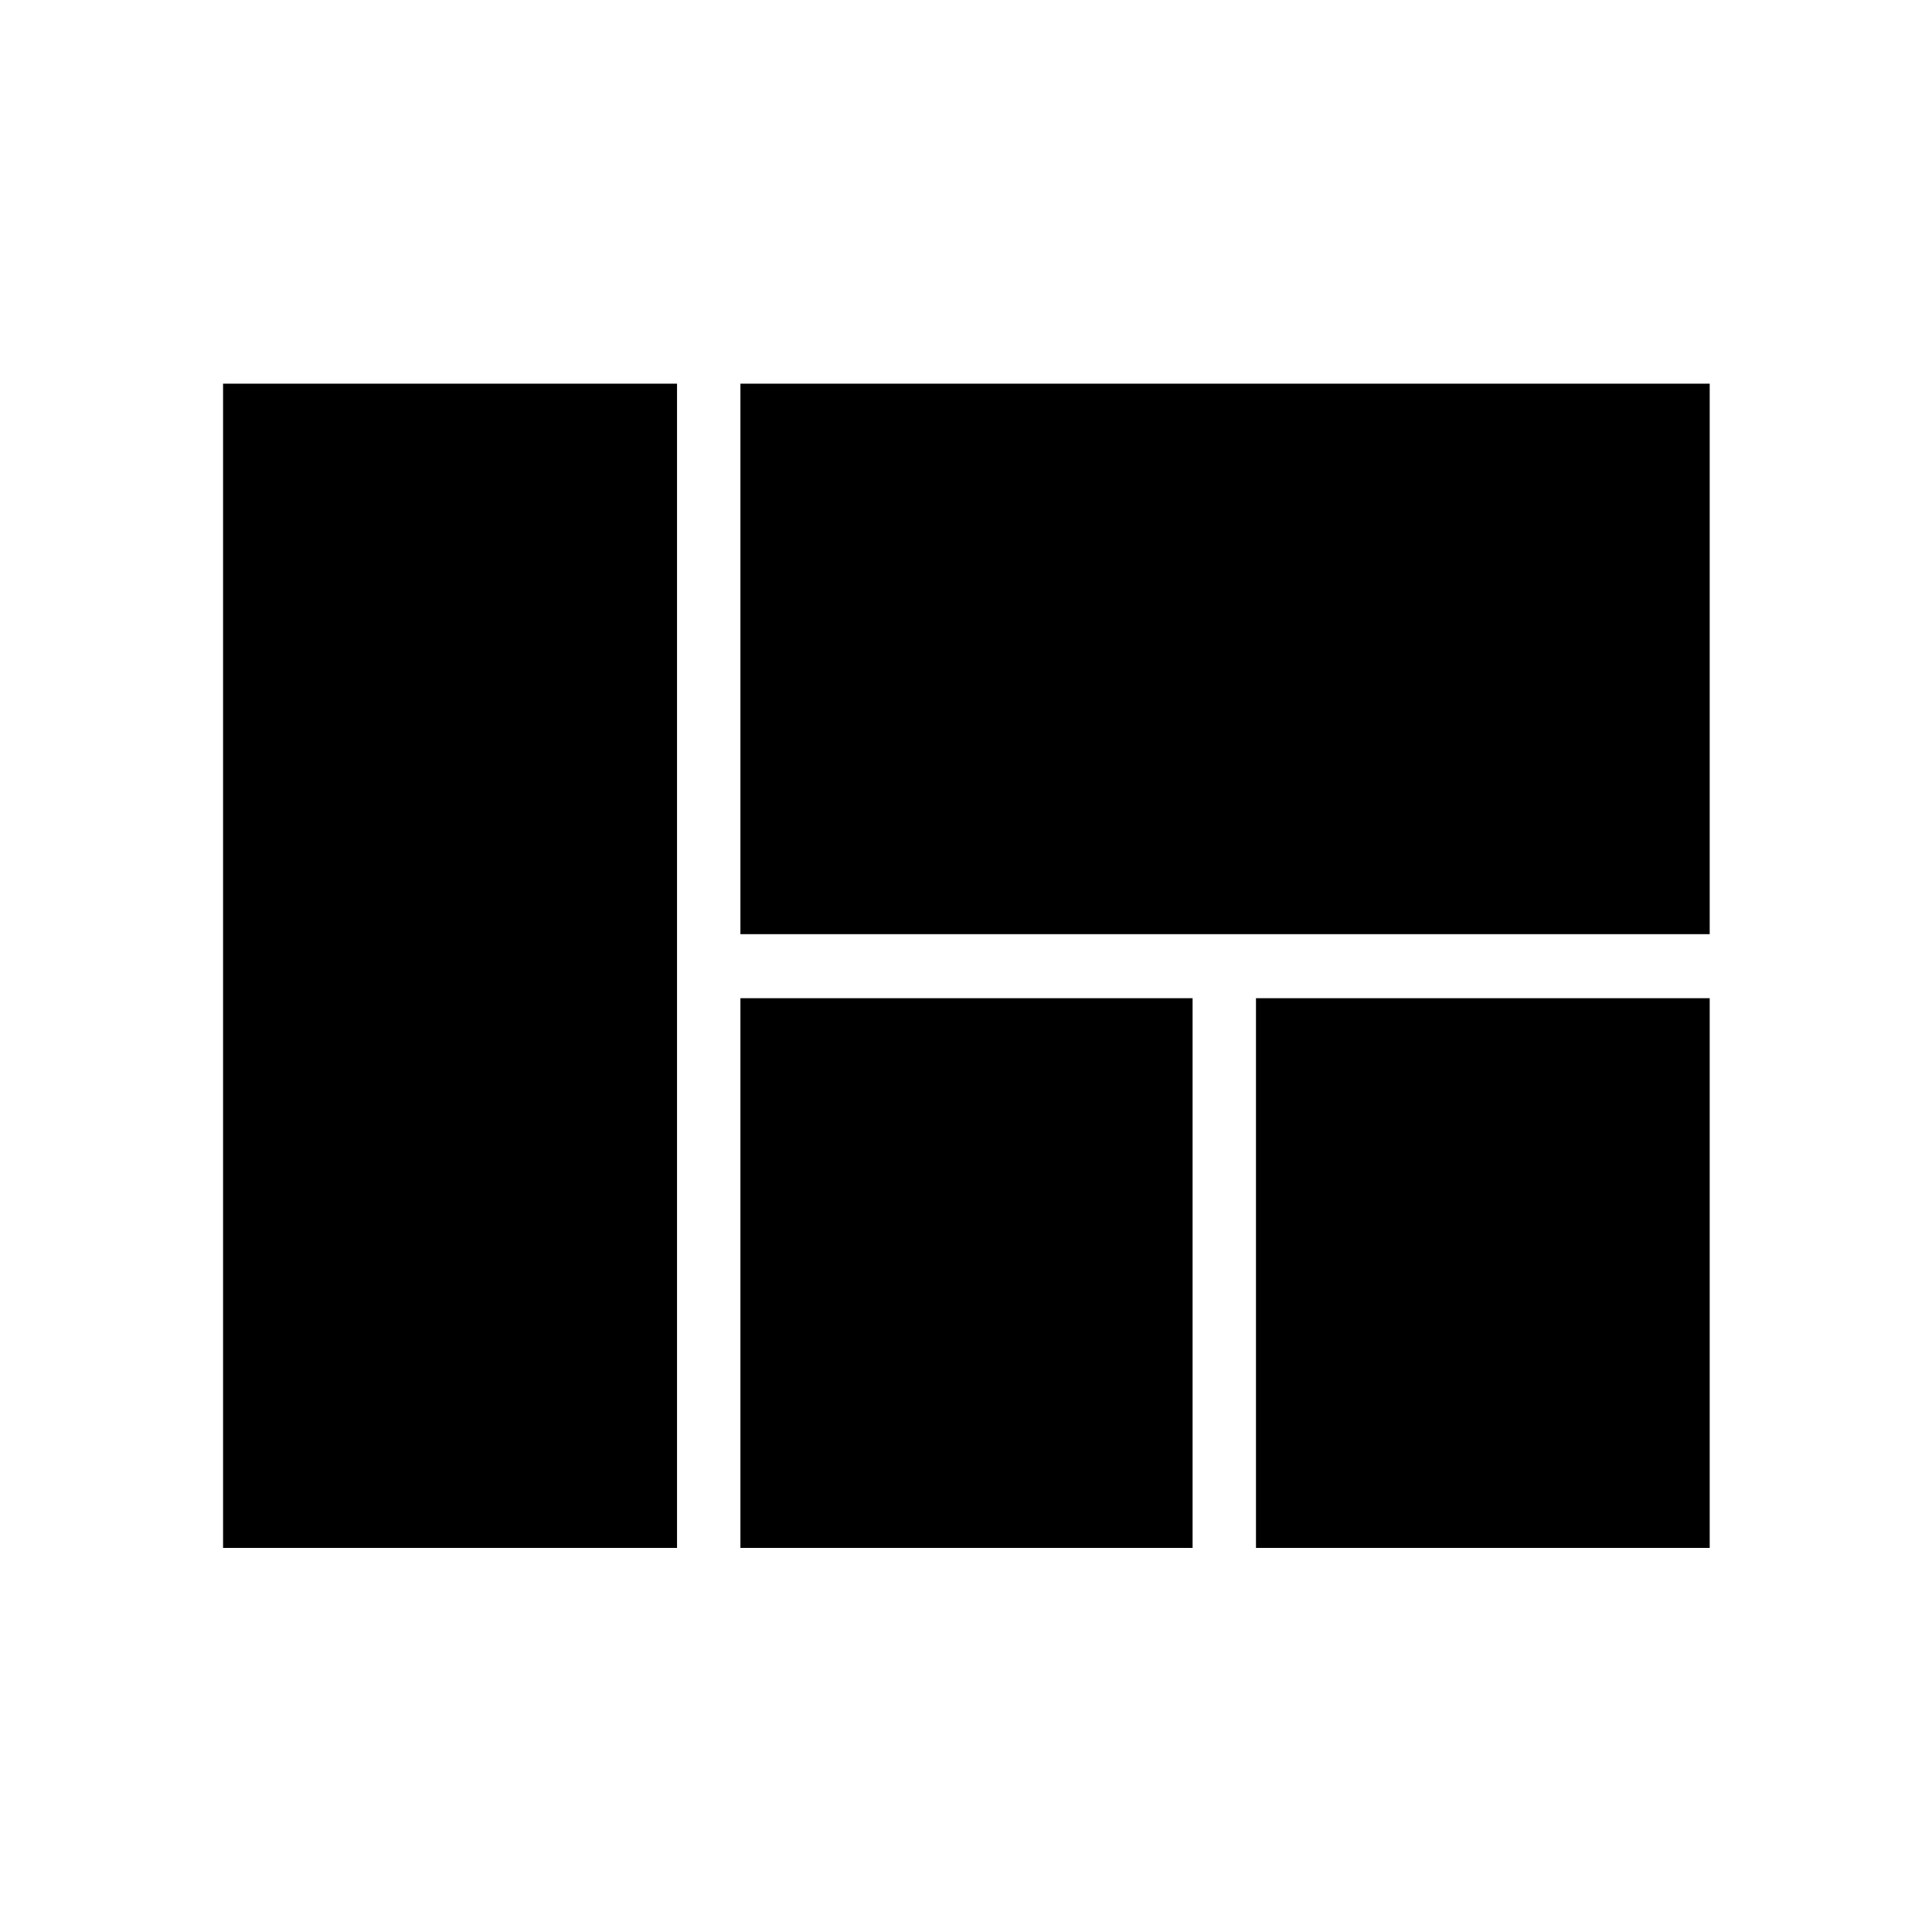 <svg xmlns="http://www.w3.org/2000/svg" height="40" viewBox="0 -960 960 960" width="40"><path d="M367.91-495.83v-273.54h481.63v273.54H367.91Zm256.18 304.99V-464h225.45v273.16H624.09Zm-256.18 0V-464h224.68v273.16H367.91Zm-257.07 0v-578.53h225.57v578.53H110.84Z"/></svg>